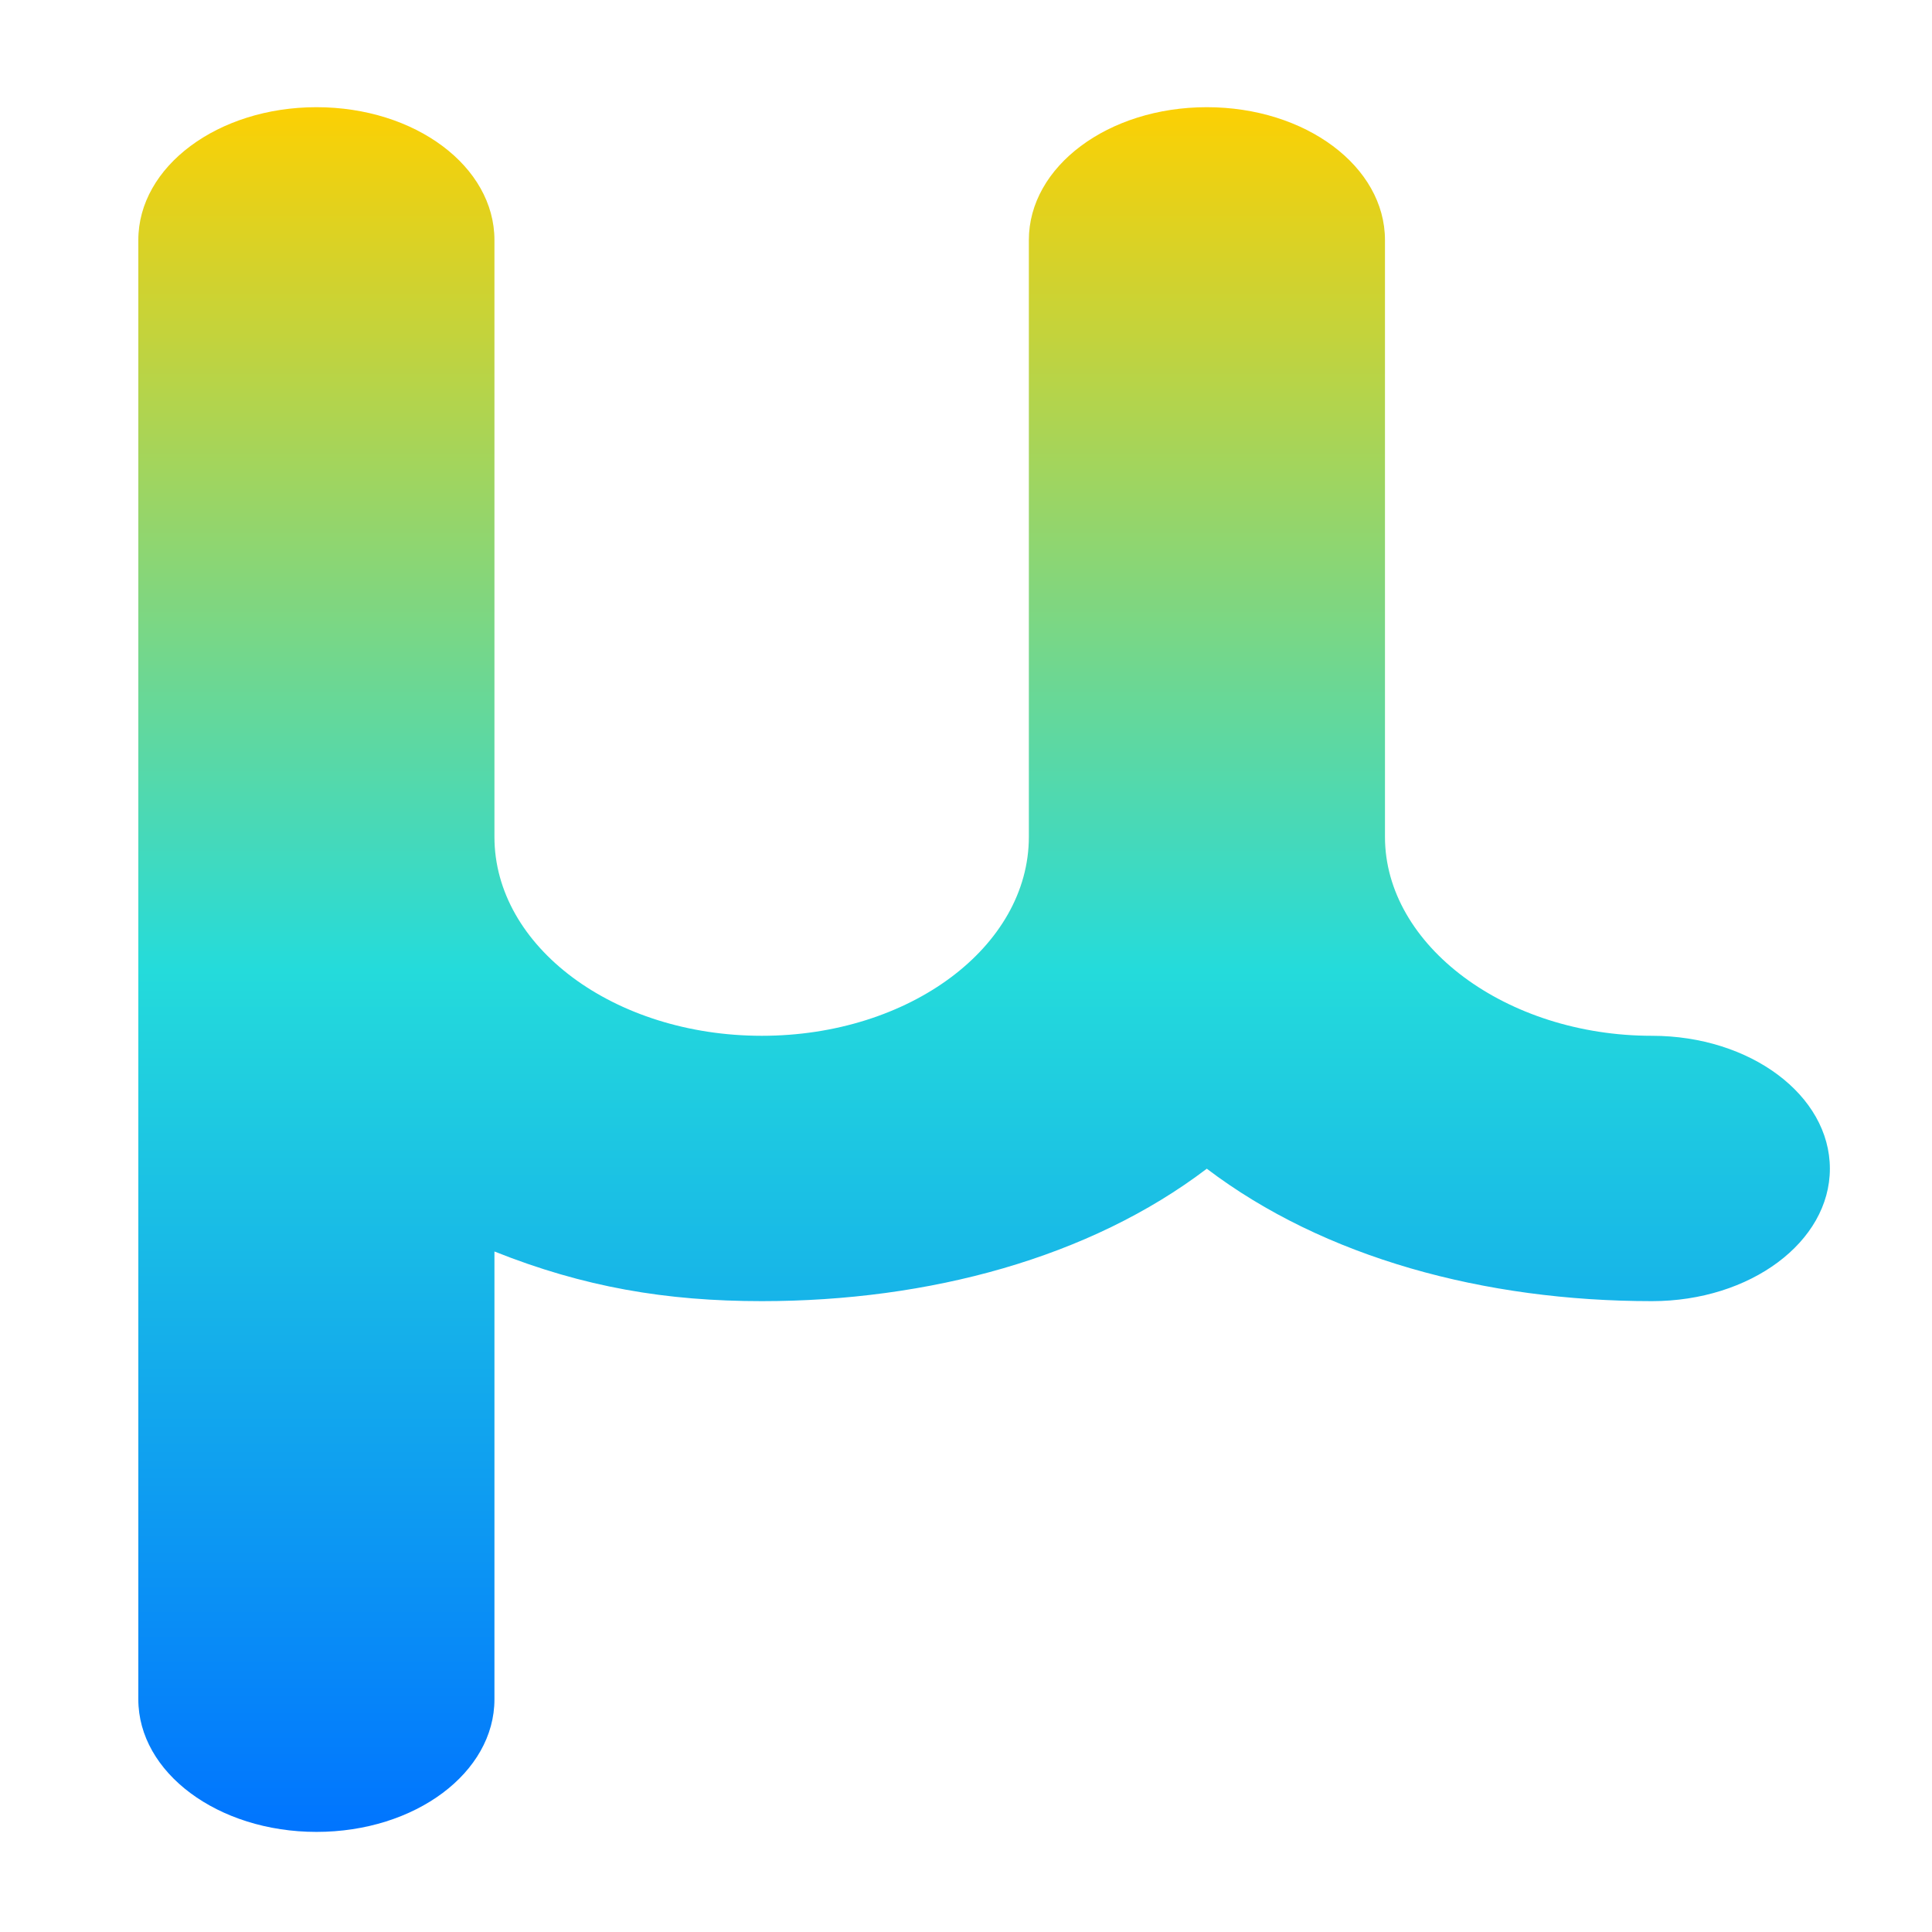 <svg xmlns="http://www.w3.org/2000/svg" xmlns:xlink="http://www.w3.org/1999/xlink" width="64" height="64" viewBox="0 0 64 64" version="1.1"><defs><linearGradient id="linear0" x1="0%" x2="0%" y1="0%" y2="100%"><stop offset="0%" style="stop-color:#ffd000; stop-opacity:1"/><stop offset="50%" style="stop-color:#24dbdb; stop-opacity:1"/><stop offset="100%" style="stop-color:#0073ff; stop-opacity:1"/></linearGradient></defs><g id="surface1"><path style=" stroke:none;fill-rule:nonzero;fill:url(#linear0);" d="M 10.484 3.551 C 7.219 3.551 4.582 5.516 4.582 7.953 L 4.582 56.293 C 4.582 58.719 7.219 60.684 10.484 60.684 C 13.758 60.684 16.379 58.719 16.379 56.293 L 16.379 41.457 C 19.336 42.637 22.062 43.102 25.238 43.102 C 30.781 43.102 36.098 41.664 39.977 38.715 C 43.863 41.664 49.172 43.102 54.723 43.102 C 57.98 43.102 60.617 41.141 60.617 38.715 C 60.617 36.281 57.98 34.312 54.723 34.312 C 49.895 34.312 45.879 31.32 45.879 27.723 L 45.879 7.953 C 45.879 5.516 43.25 3.551 39.977 3.551 C 36.707 3.551 34.082 5.516 34.082 7.953 L 34.082 27.723 C 34.082 31.363 30.125 34.312 25.238 34.312 C 20.344 34.312 16.379 31.363 16.379 27.723 L 16.379 7.953 C 16.379 5.516 13.758 3.551 10.484 3.551 Z M 10.484 3.551 "/></g></svg>
